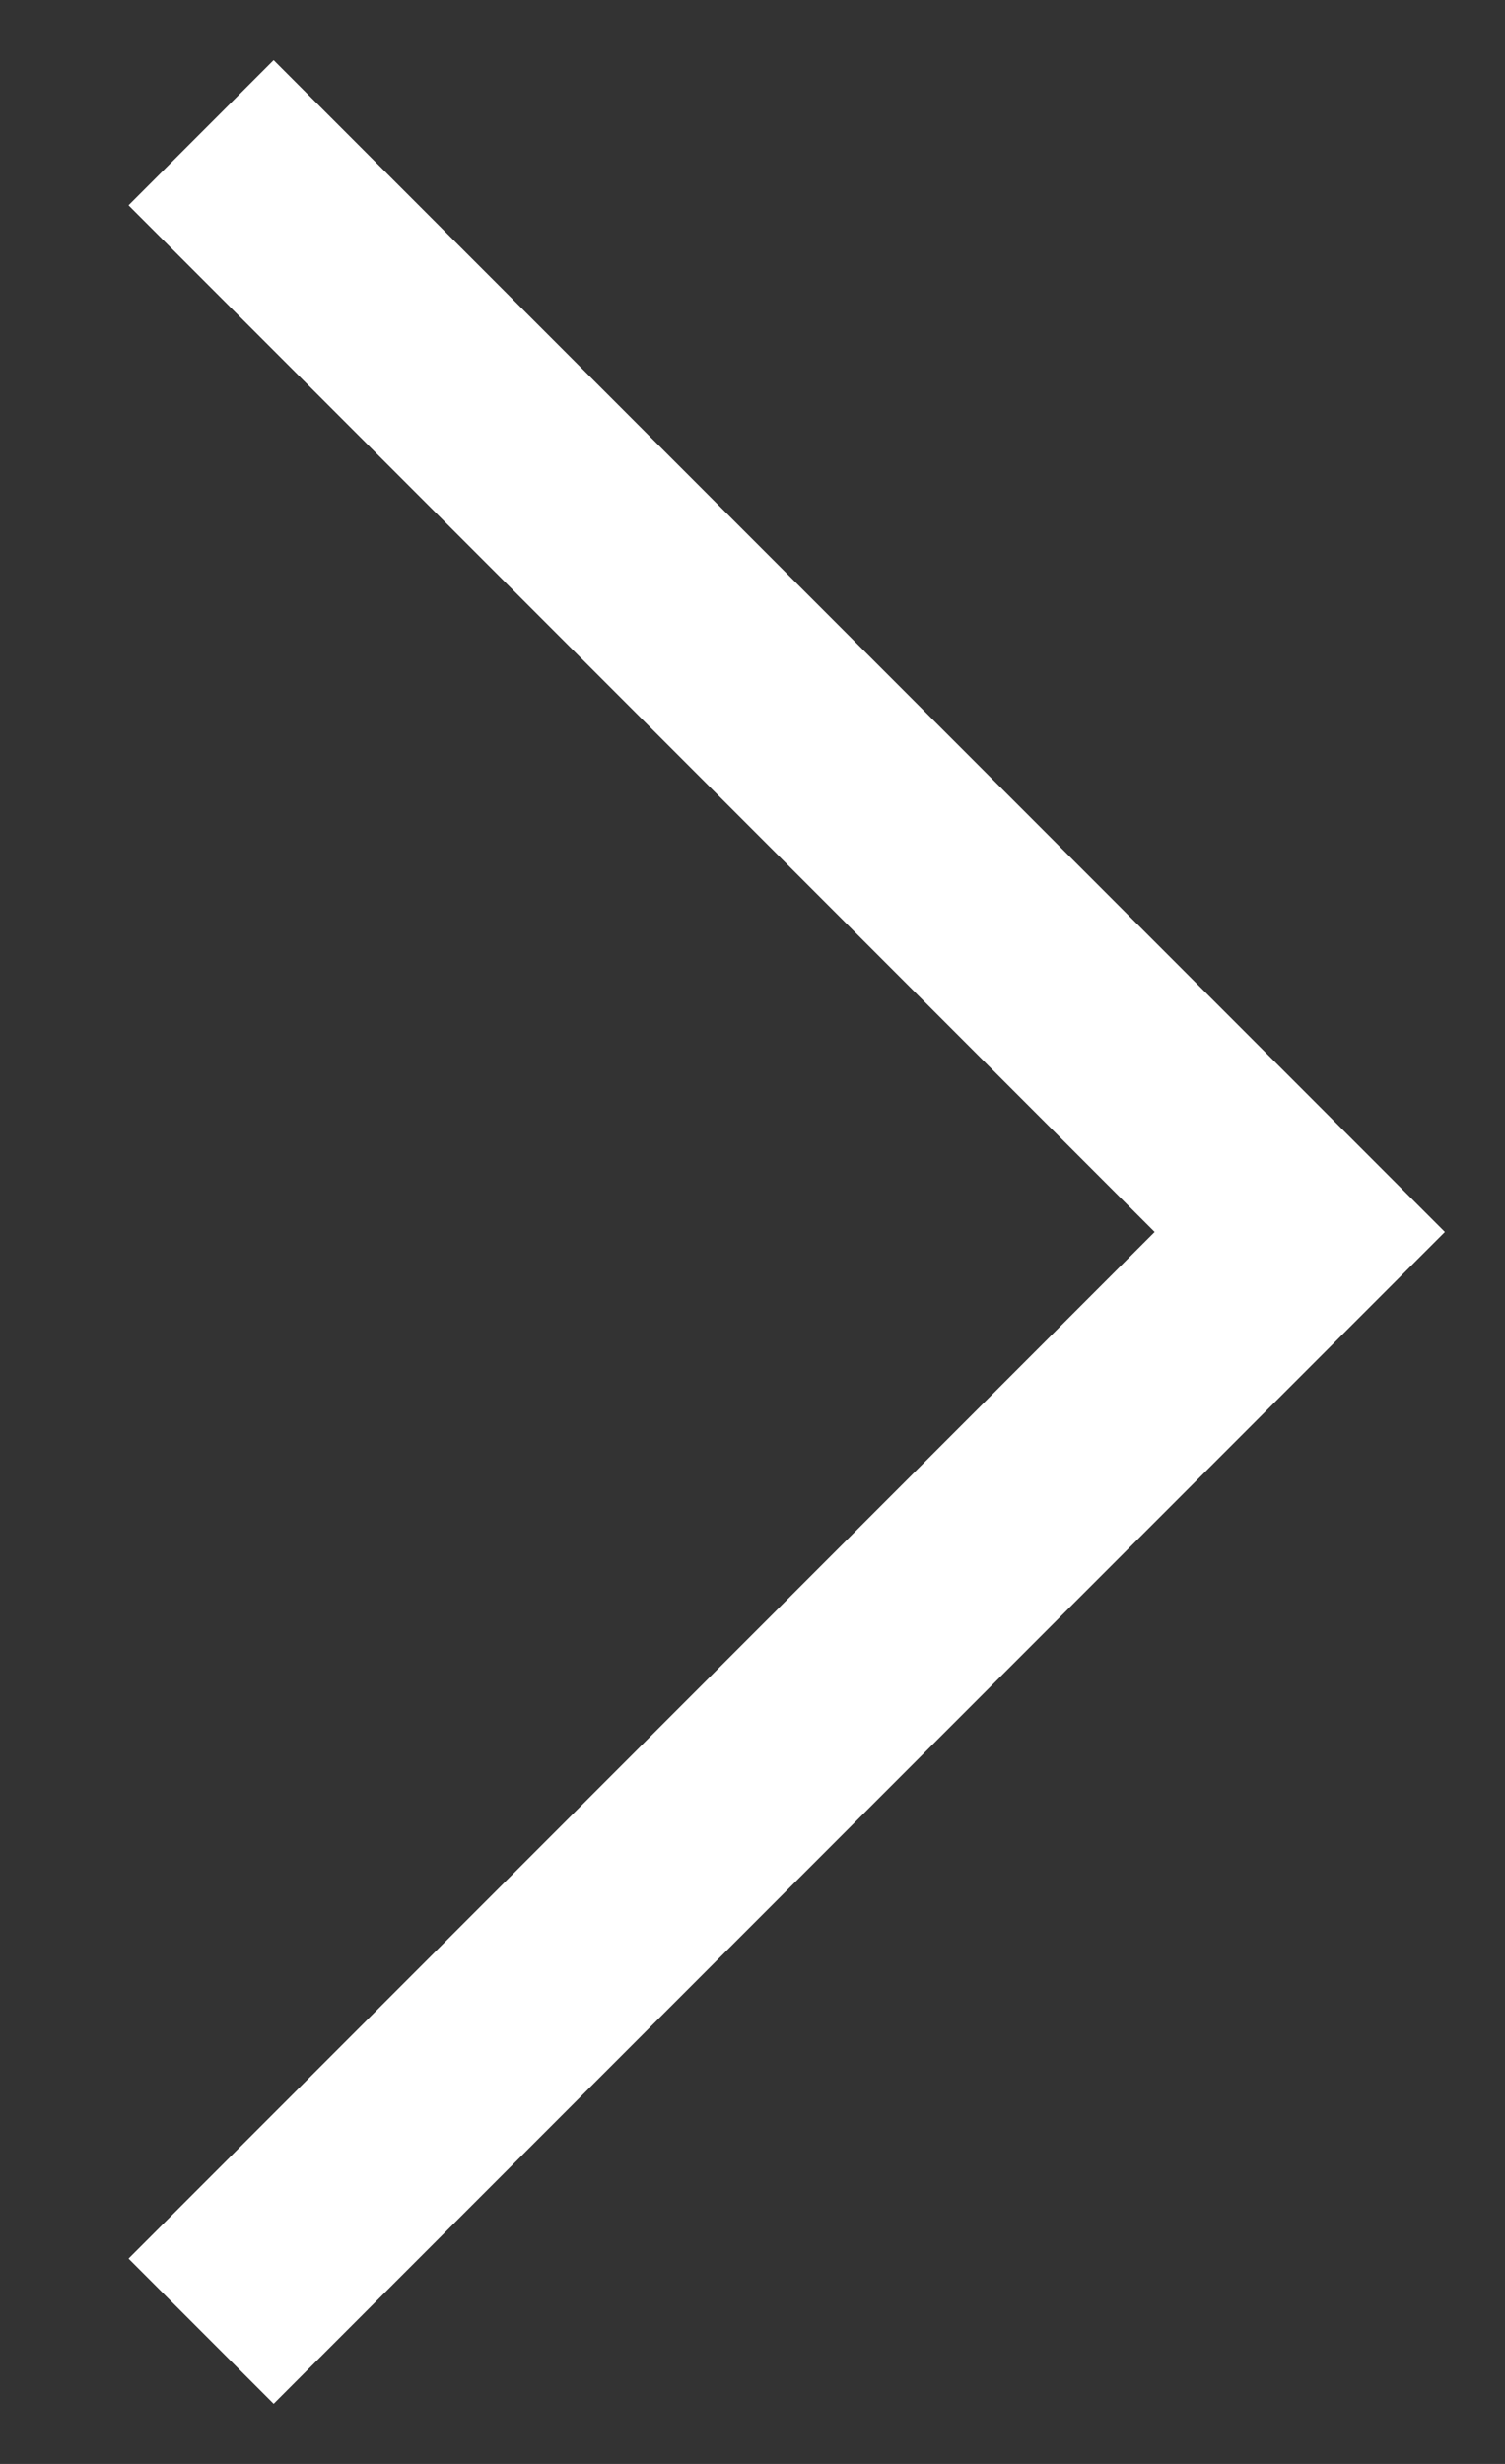 <svg width="11" height="18" viewBox="0 0 11 18" fill="none" xmlns="http://www.w3.org/2000/svg">
<rect x="0" y="0" width="11" height="18" fill="#333333" stroke="none"/>
<path d="M2 1.5L9.5 9L2 16.5" stroke="white" stroke-width="1.5" stroke-linecap="square"/>
</svg>
